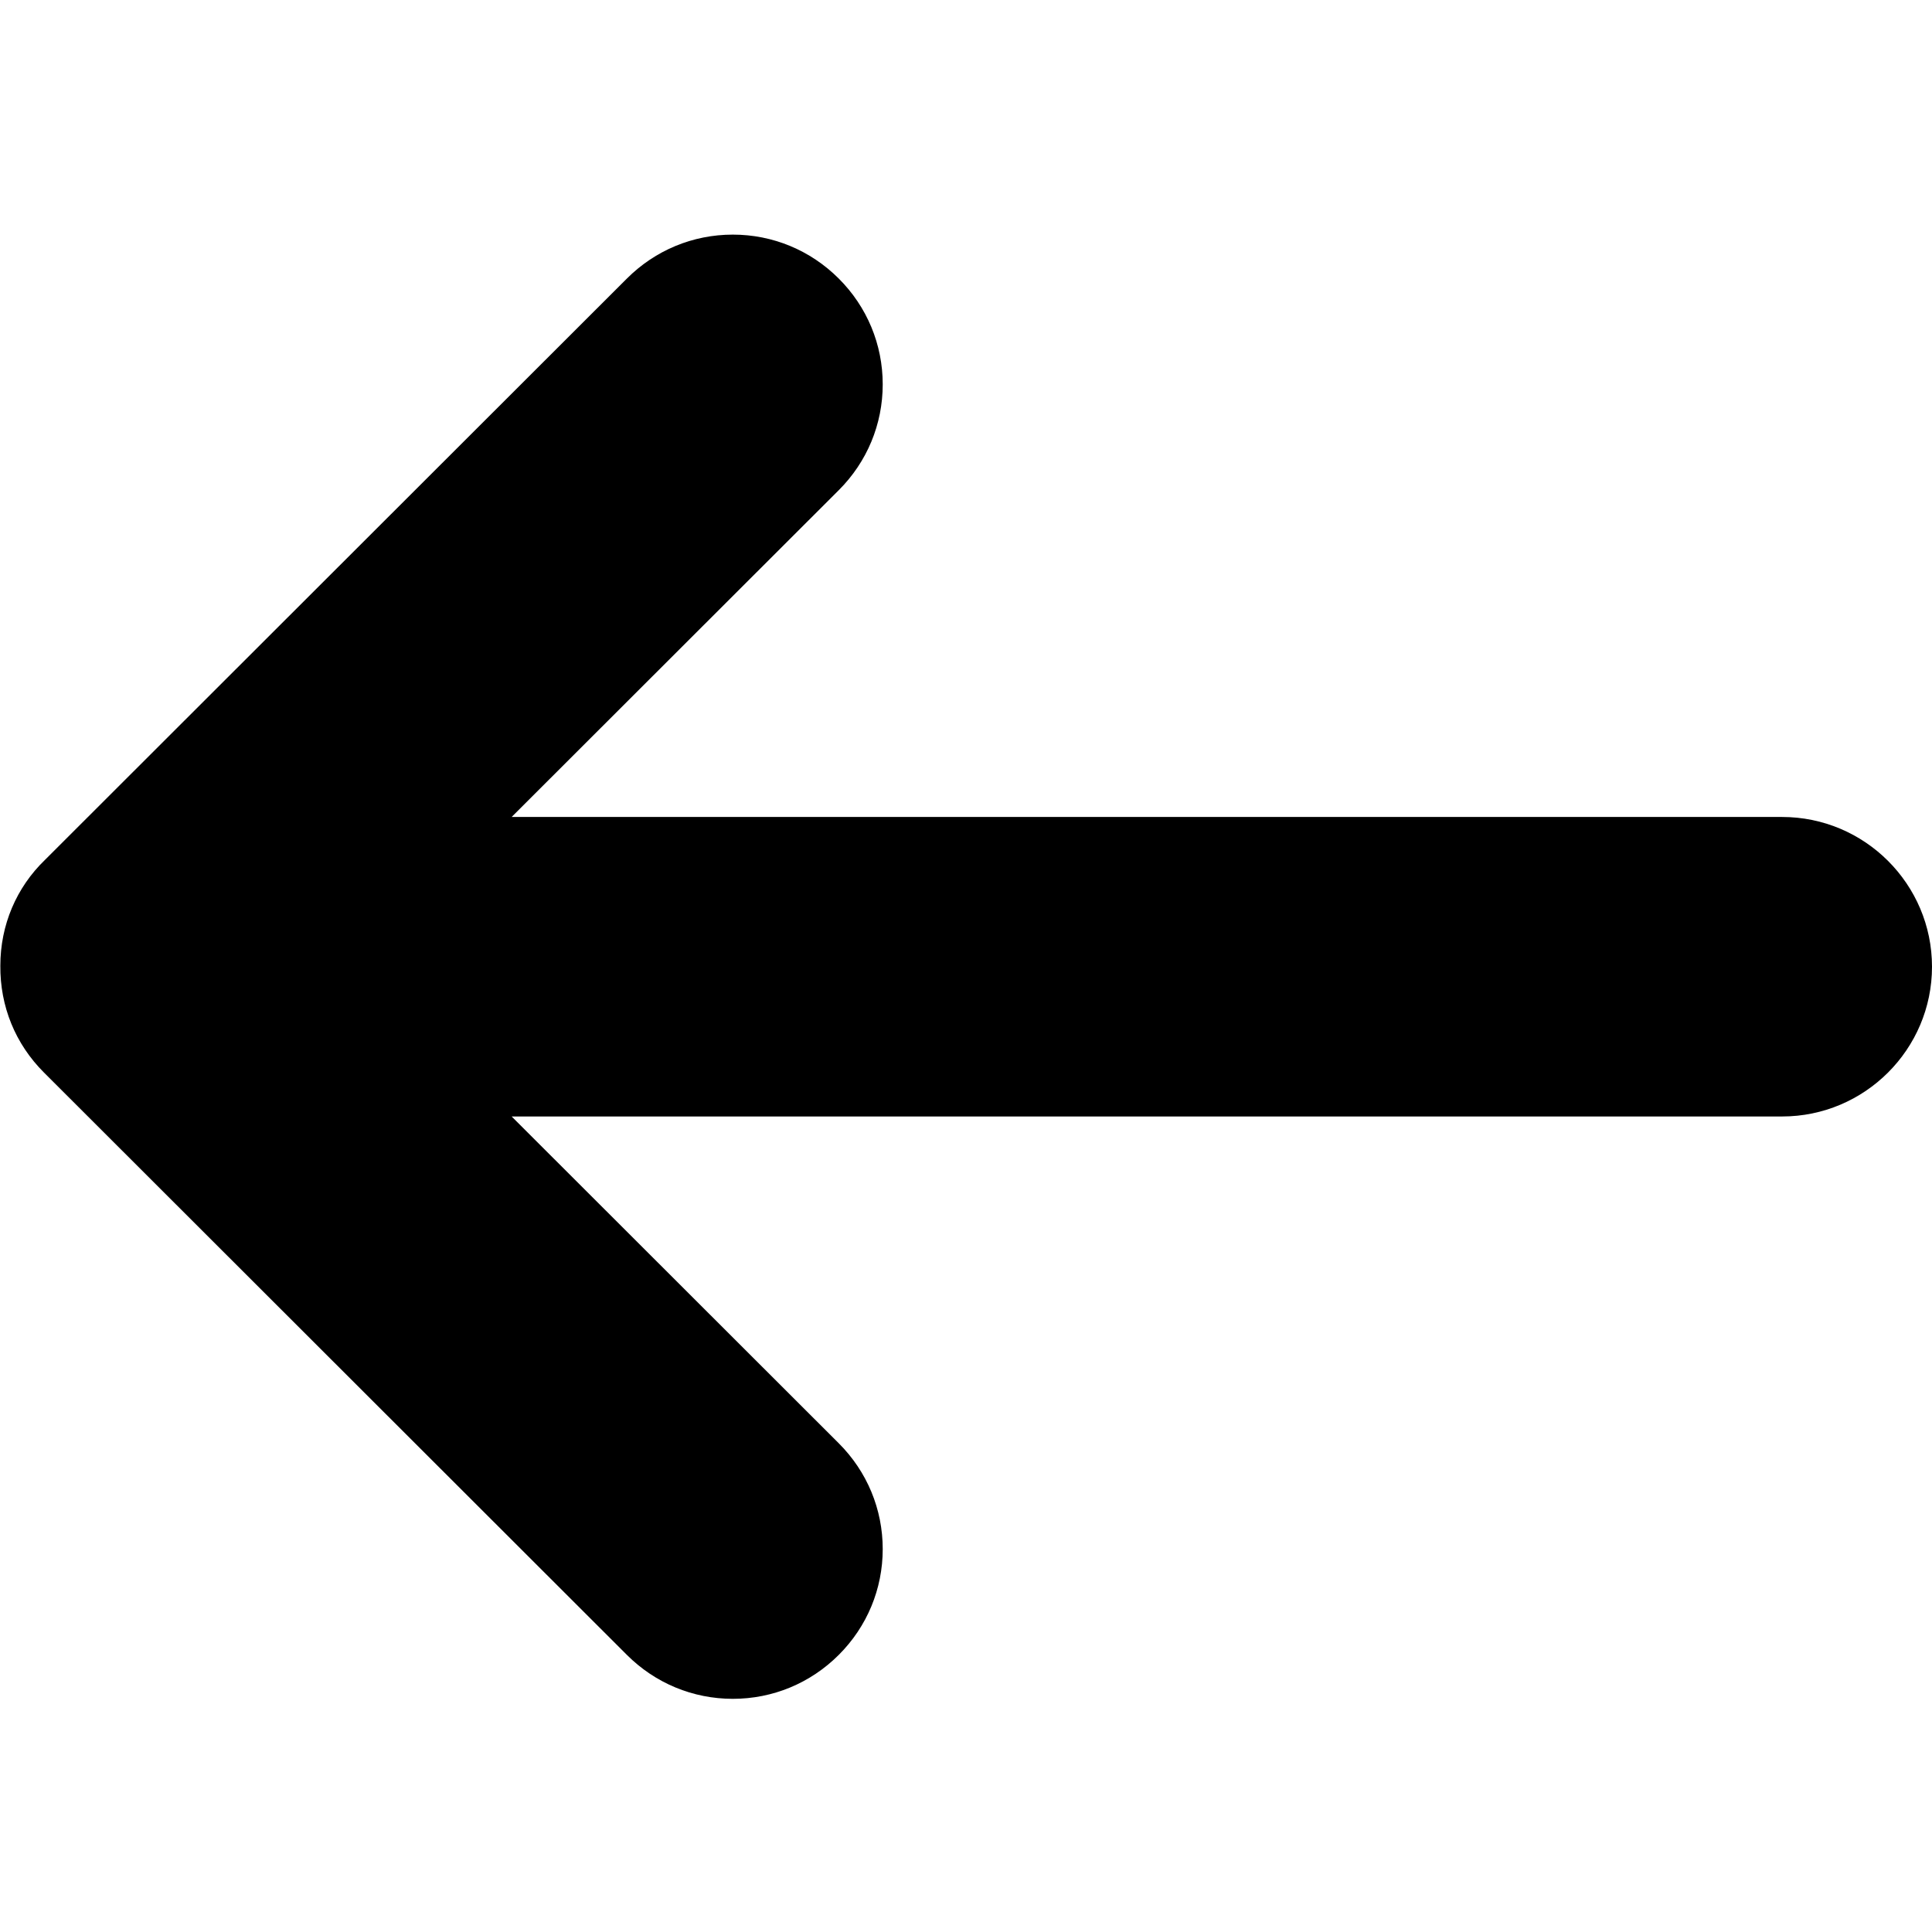 <svg xmlns="http://www.w3.org/2000/svg" xmlns:xlink="http://www.w3.org/1999/xlink" width="500" zoomAndPan="magnify" viewBox="0 0 375 375" height="500" preserveAspectRatio="xMidYMid meet" version="1.2"><defs><clipPath id="e4537508aa"><path d="M 0 45.516 L 375 45.516 L 375 329.766 L 0 329.766 Z M 0 45.516 "/></clipPath></defs><g id="094d771a34"><g clip-rule="nonzero" clip-path="url(#e4537508aa)"><path style=" stroke:none;fill-rule:nonzero;fill:#000000;fill-opacity:1;" d="M 8.535 208.18 L 121.68 321.215 C 127.176 326.707 134.484 329.742 142.242 329.742 C 150 329.742 157.305 326.707 162.801 321.215 C 168.297 315.727 171.336 308.426 171.336 300.676 C 171.336 292.926 168.297 285.625 162.801 280.137 L 99.309 216.707 L 345.906 216.707 C 361.941 216.707 375 203.66 375 187.641 C 375 171.621 361.941 158.574 345.906 158.574 L 99.309 158.574 L 162.801 95.145 C 168.297 89.656 171.336 82.355 171.336 74.605 C 171.336 66.855 168.297 59.555 162.801 54.066 C 157.305 48.574 150 45.539 142.242 45.539 C 134.484 45.539 127.176 48.574 121.68 54.066 L 8.727 166.906 C 3.168 172.27 0.066 179.566 0.066 187.445 C 0 195.328 2.973 202.625 8.535 208.18 Z M 8.535 208.18 "/></g></g></svg>